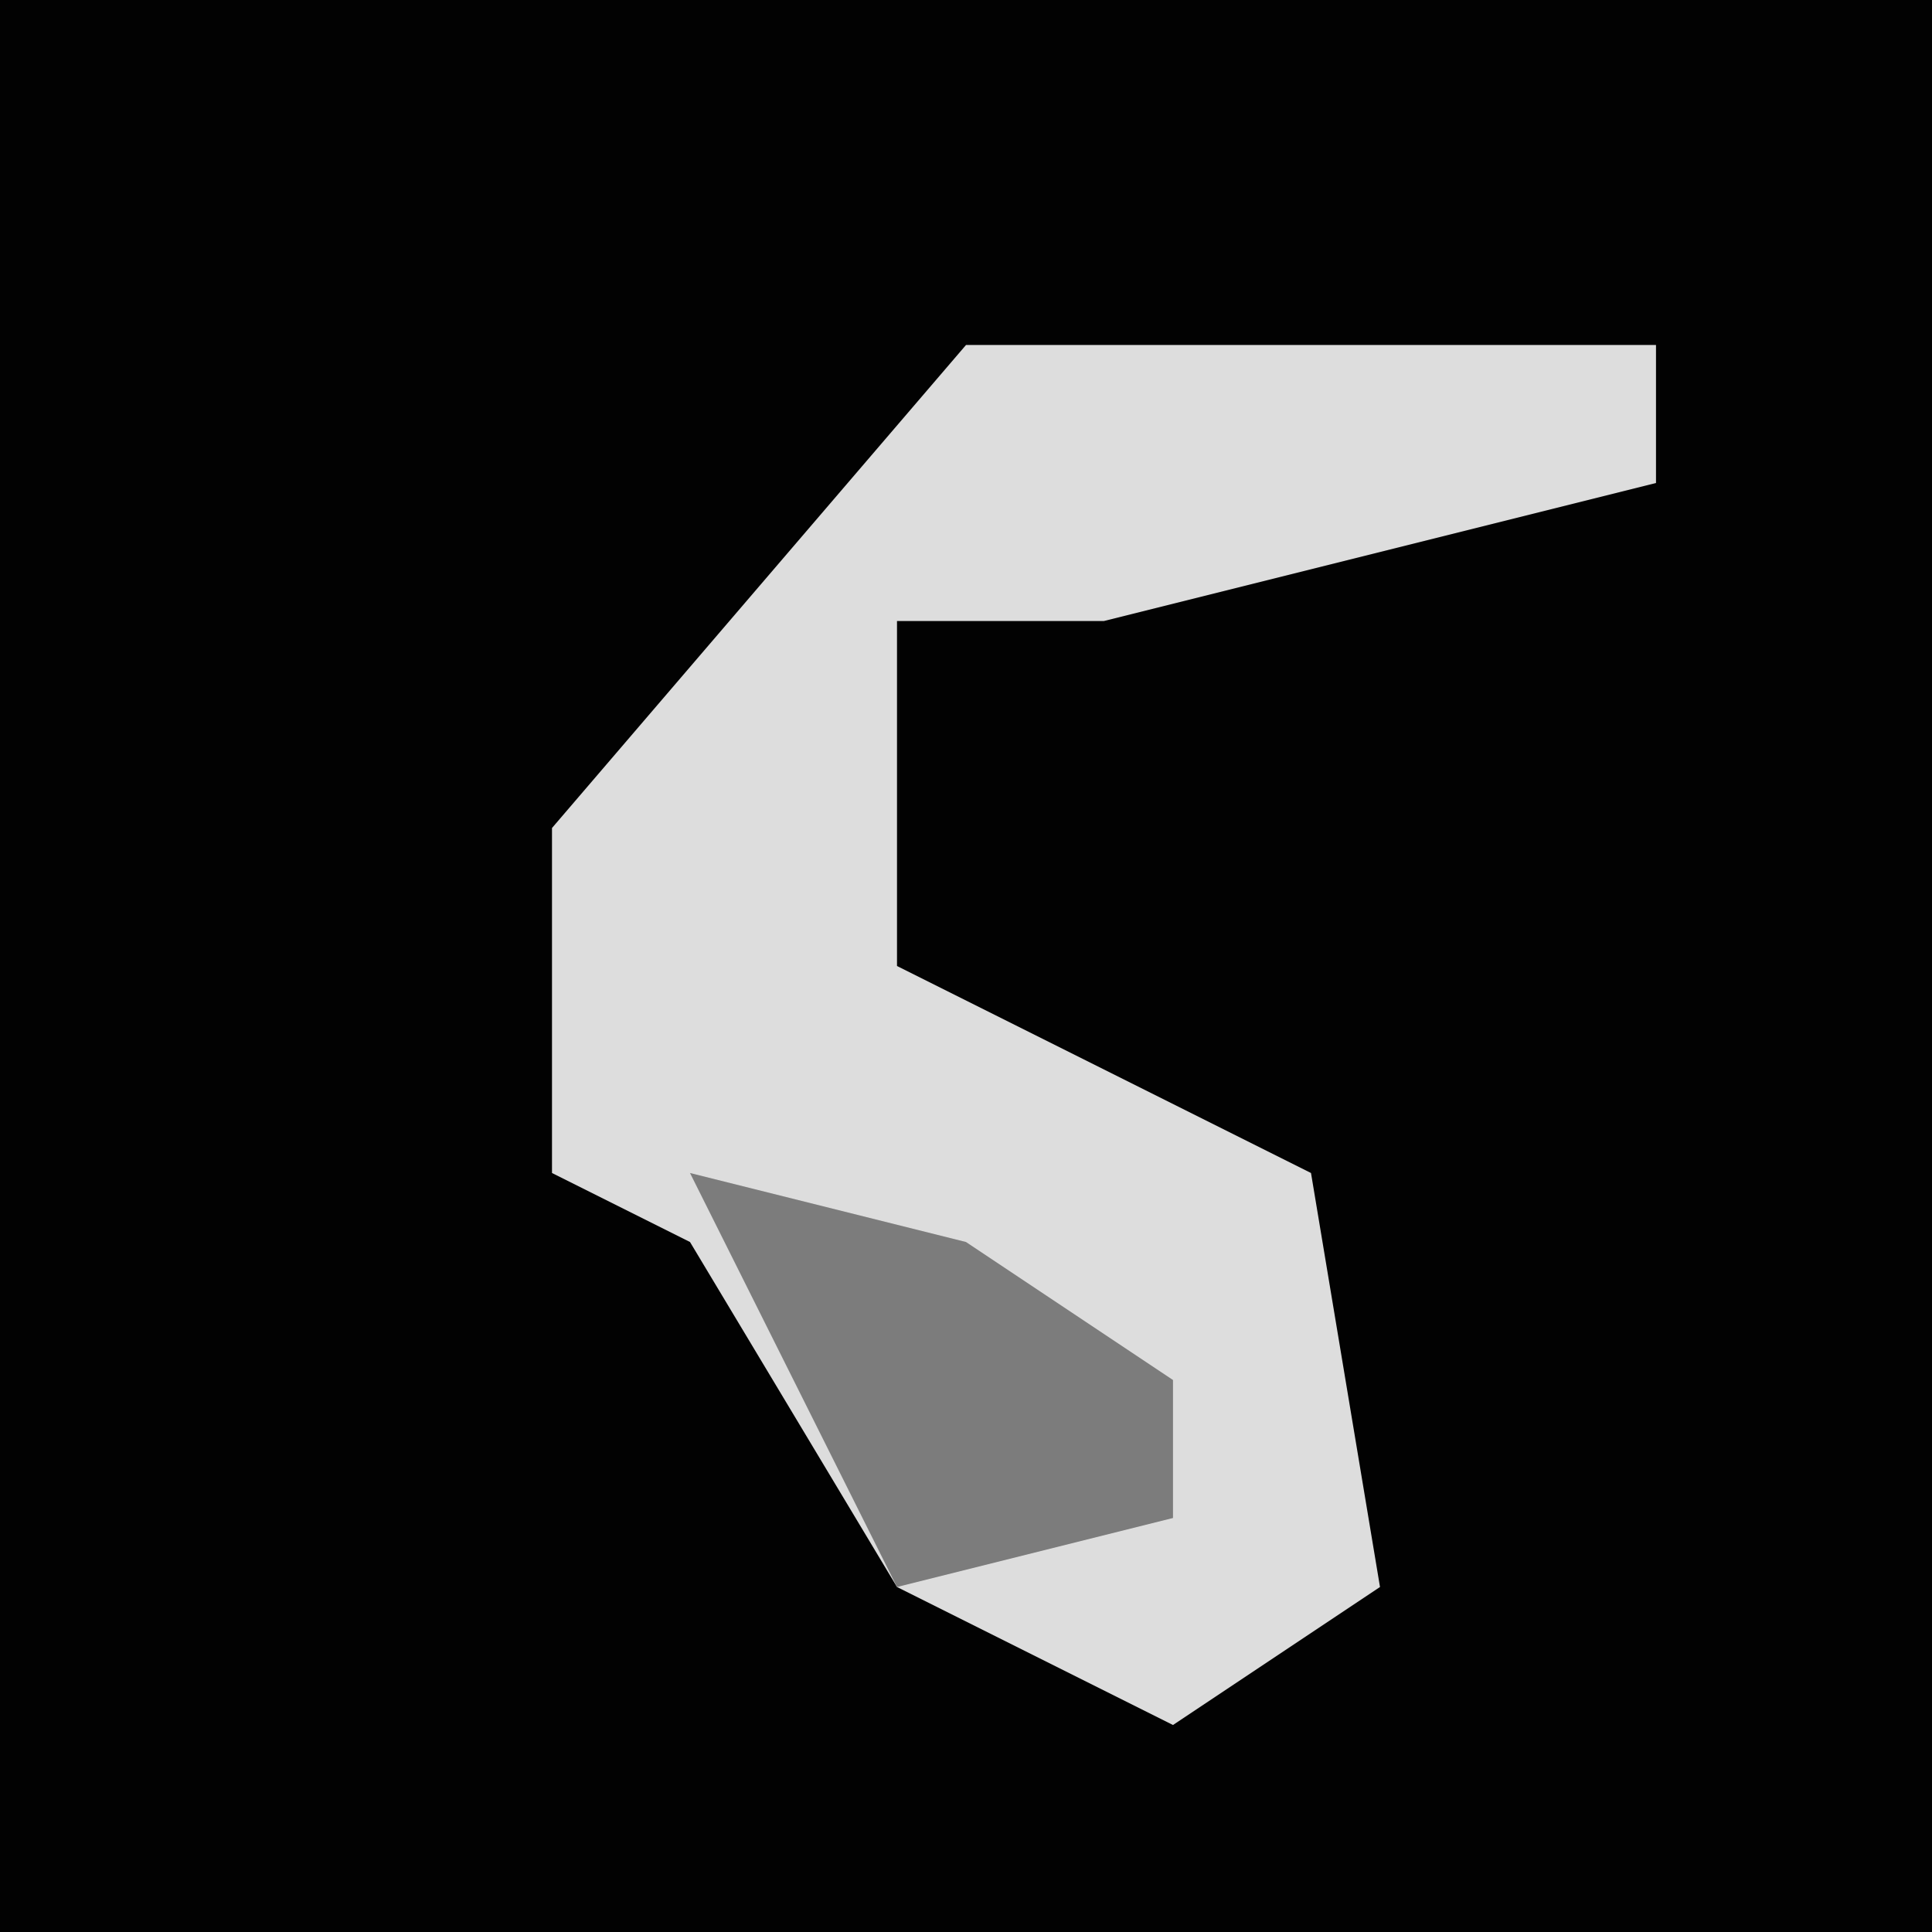 <?xml version="1.0" encoding="UTF-8"?>
<svg version="1.1" xmlns="http://www.w3.org/2000/svg" width="28" height="28">
<path d="M0,0 L28,0 L28,28 L0,28 Z " fill="#020202" transform="translate(0,0)"/>
<path d="M0,0 L10,0 L10,2 L2,4 L-1,4 L-1,9 L5,12 L6,18 L3,20 L-1,18 L-4,13 L-6,12 L-6,7 Z " fill="#DDDDDD" transform="translate(14,5)"/>
<path d="M0,0 L4,1 L7,3 L7,5 L3,6 Z " fill="#7C7C7C" transform="translate(10,17)"/>
</svg>
